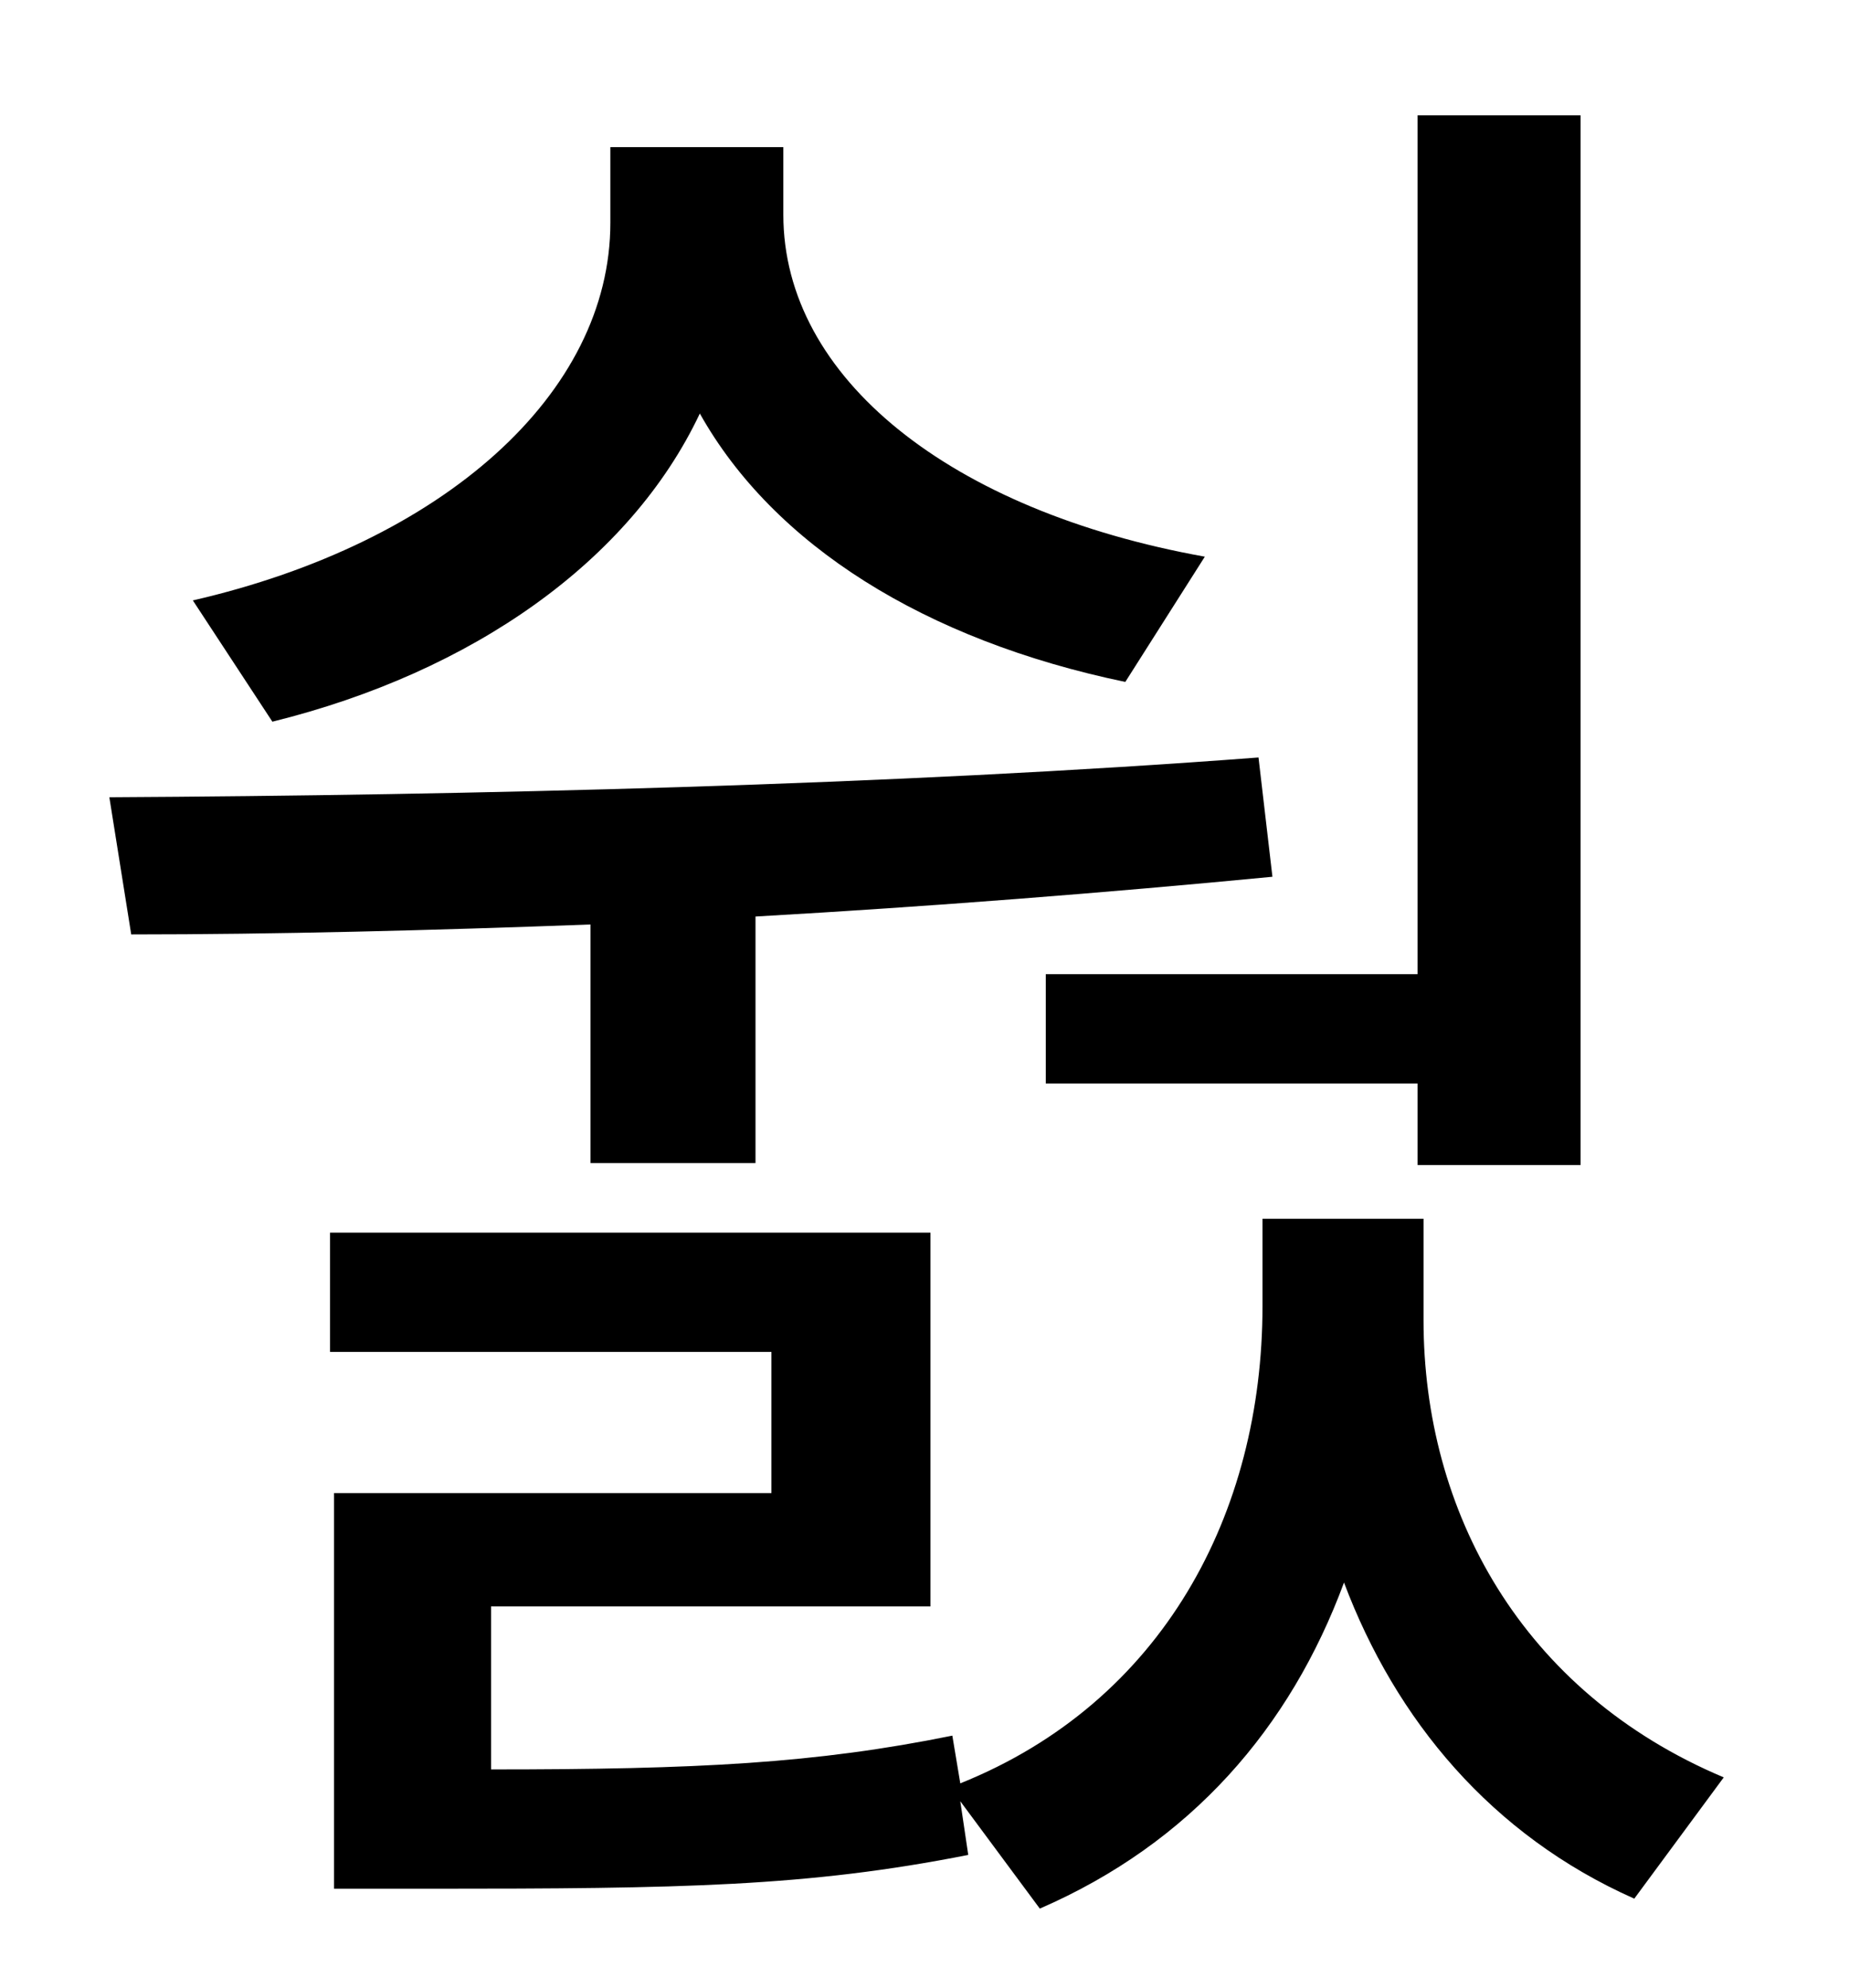 <?xml version="1.0" standalone="no"?>
<!DOCTYPE svg PUBLIC "-//W3C//DTD SVG 1.1//EN" "http://www.w3.org/Graphics/SVG/1.1/DTD/svg11.dtd" >
<svg xmlns="http://www.w3.org/2000/svg" xmlns:xlink="http://www.w3.org/1999/xlink" version="1.1" viewBox="-10 0 930 1000">
   <path fill="currentColor"
d="M516 490h187v-432h82v528h-82v-41h-187v-55zM596 280l-40 63c-101 -21 -177 -69 -214 -135c-35 74 -114 130 -215 155l-40 -61c126 -29 210 -104 210 -190v-38h87v34c0 82 84 149 212 172zM287 585v-120c-80 3 -159 5 -231 5l-11 -69c181 -1 394 -6 578 -20l7 60
c-83 8 -172 15 -260 20v124h-83zM706 613v51c0 96 49 187 151 230l-45 61c-72 -32 -120 -90 -146 -159c-27 73 -77 131 -153 164l-40 -54l4 27c-81 16 -144 17 -271 17h-48v-199h220v-71h-222v-60h302v188h-221v82c104 0 163 -3 232 -17l4 24c102 -41 152 -136 152 -240v-44
h81z" />
</svg>
